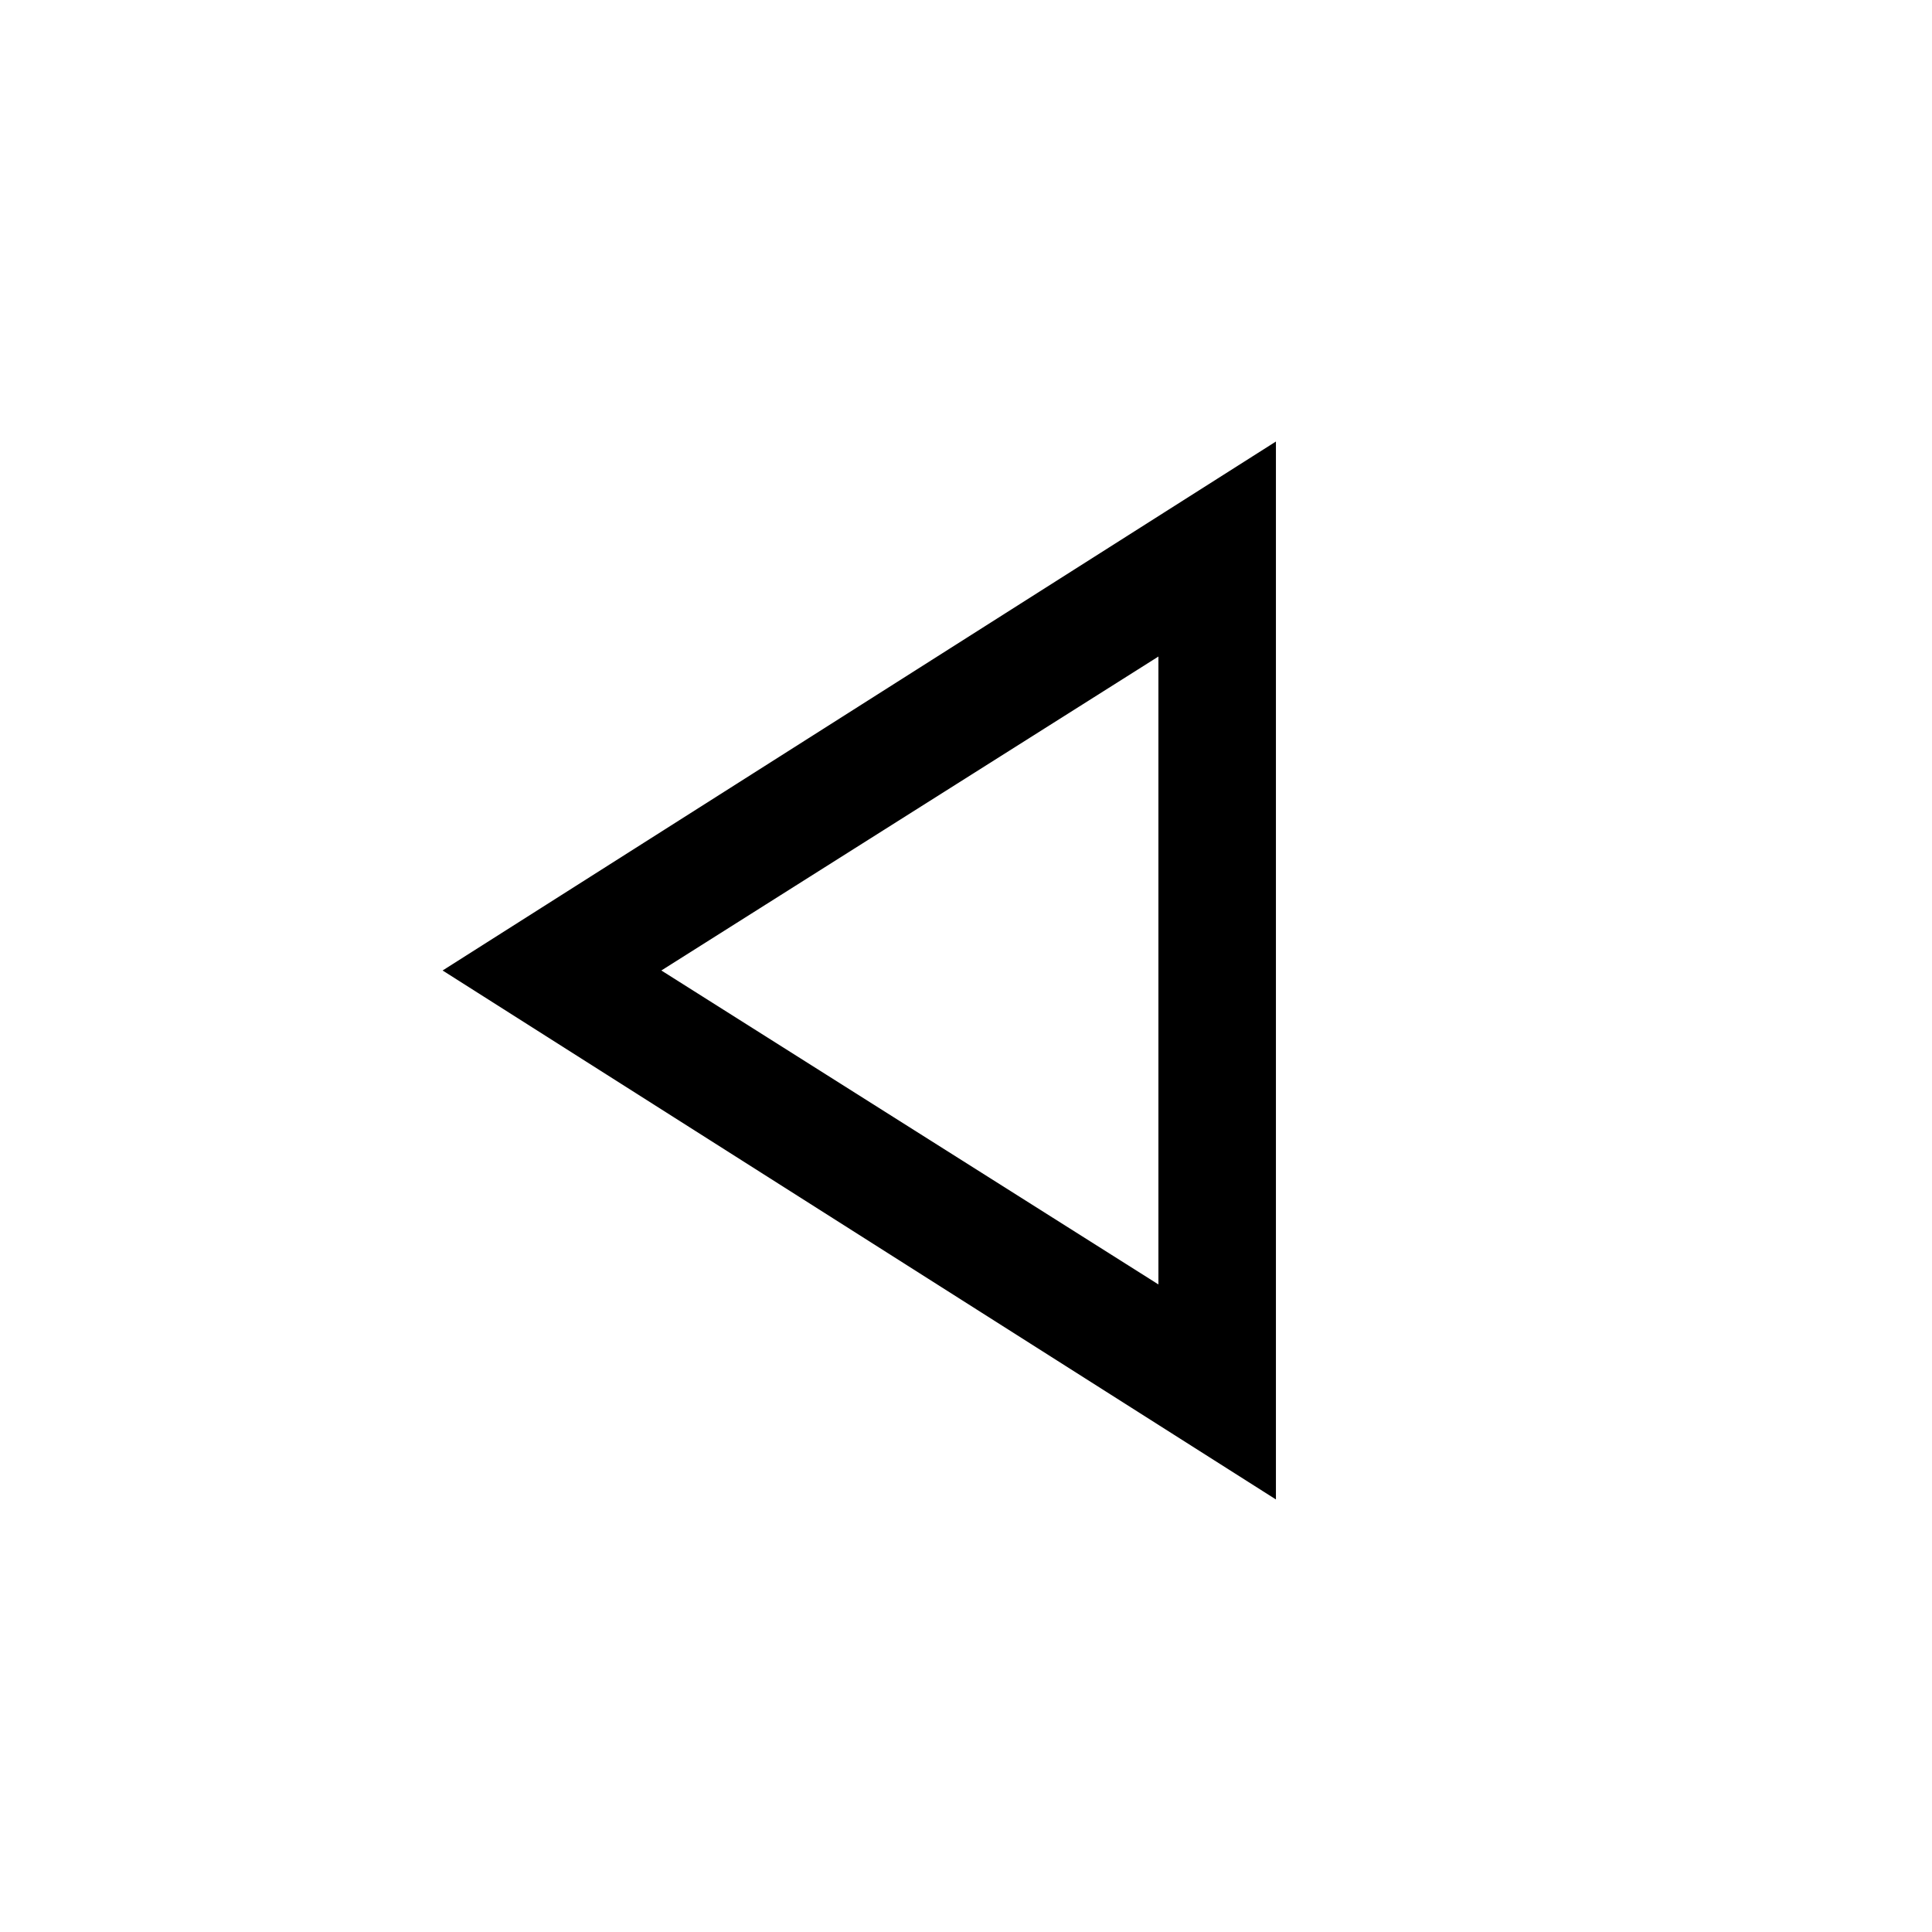 <svg xmlns="http://www.w3.org/2000/svg" height="48" viewBox="0 -960 960 960" width="48"><path d="M634-214.93 219.93-477.77 634-740.61v525.68Zm-58.39-262.84Zm0 156v-312l-246.99 156 246.99 156Z"/></svg>